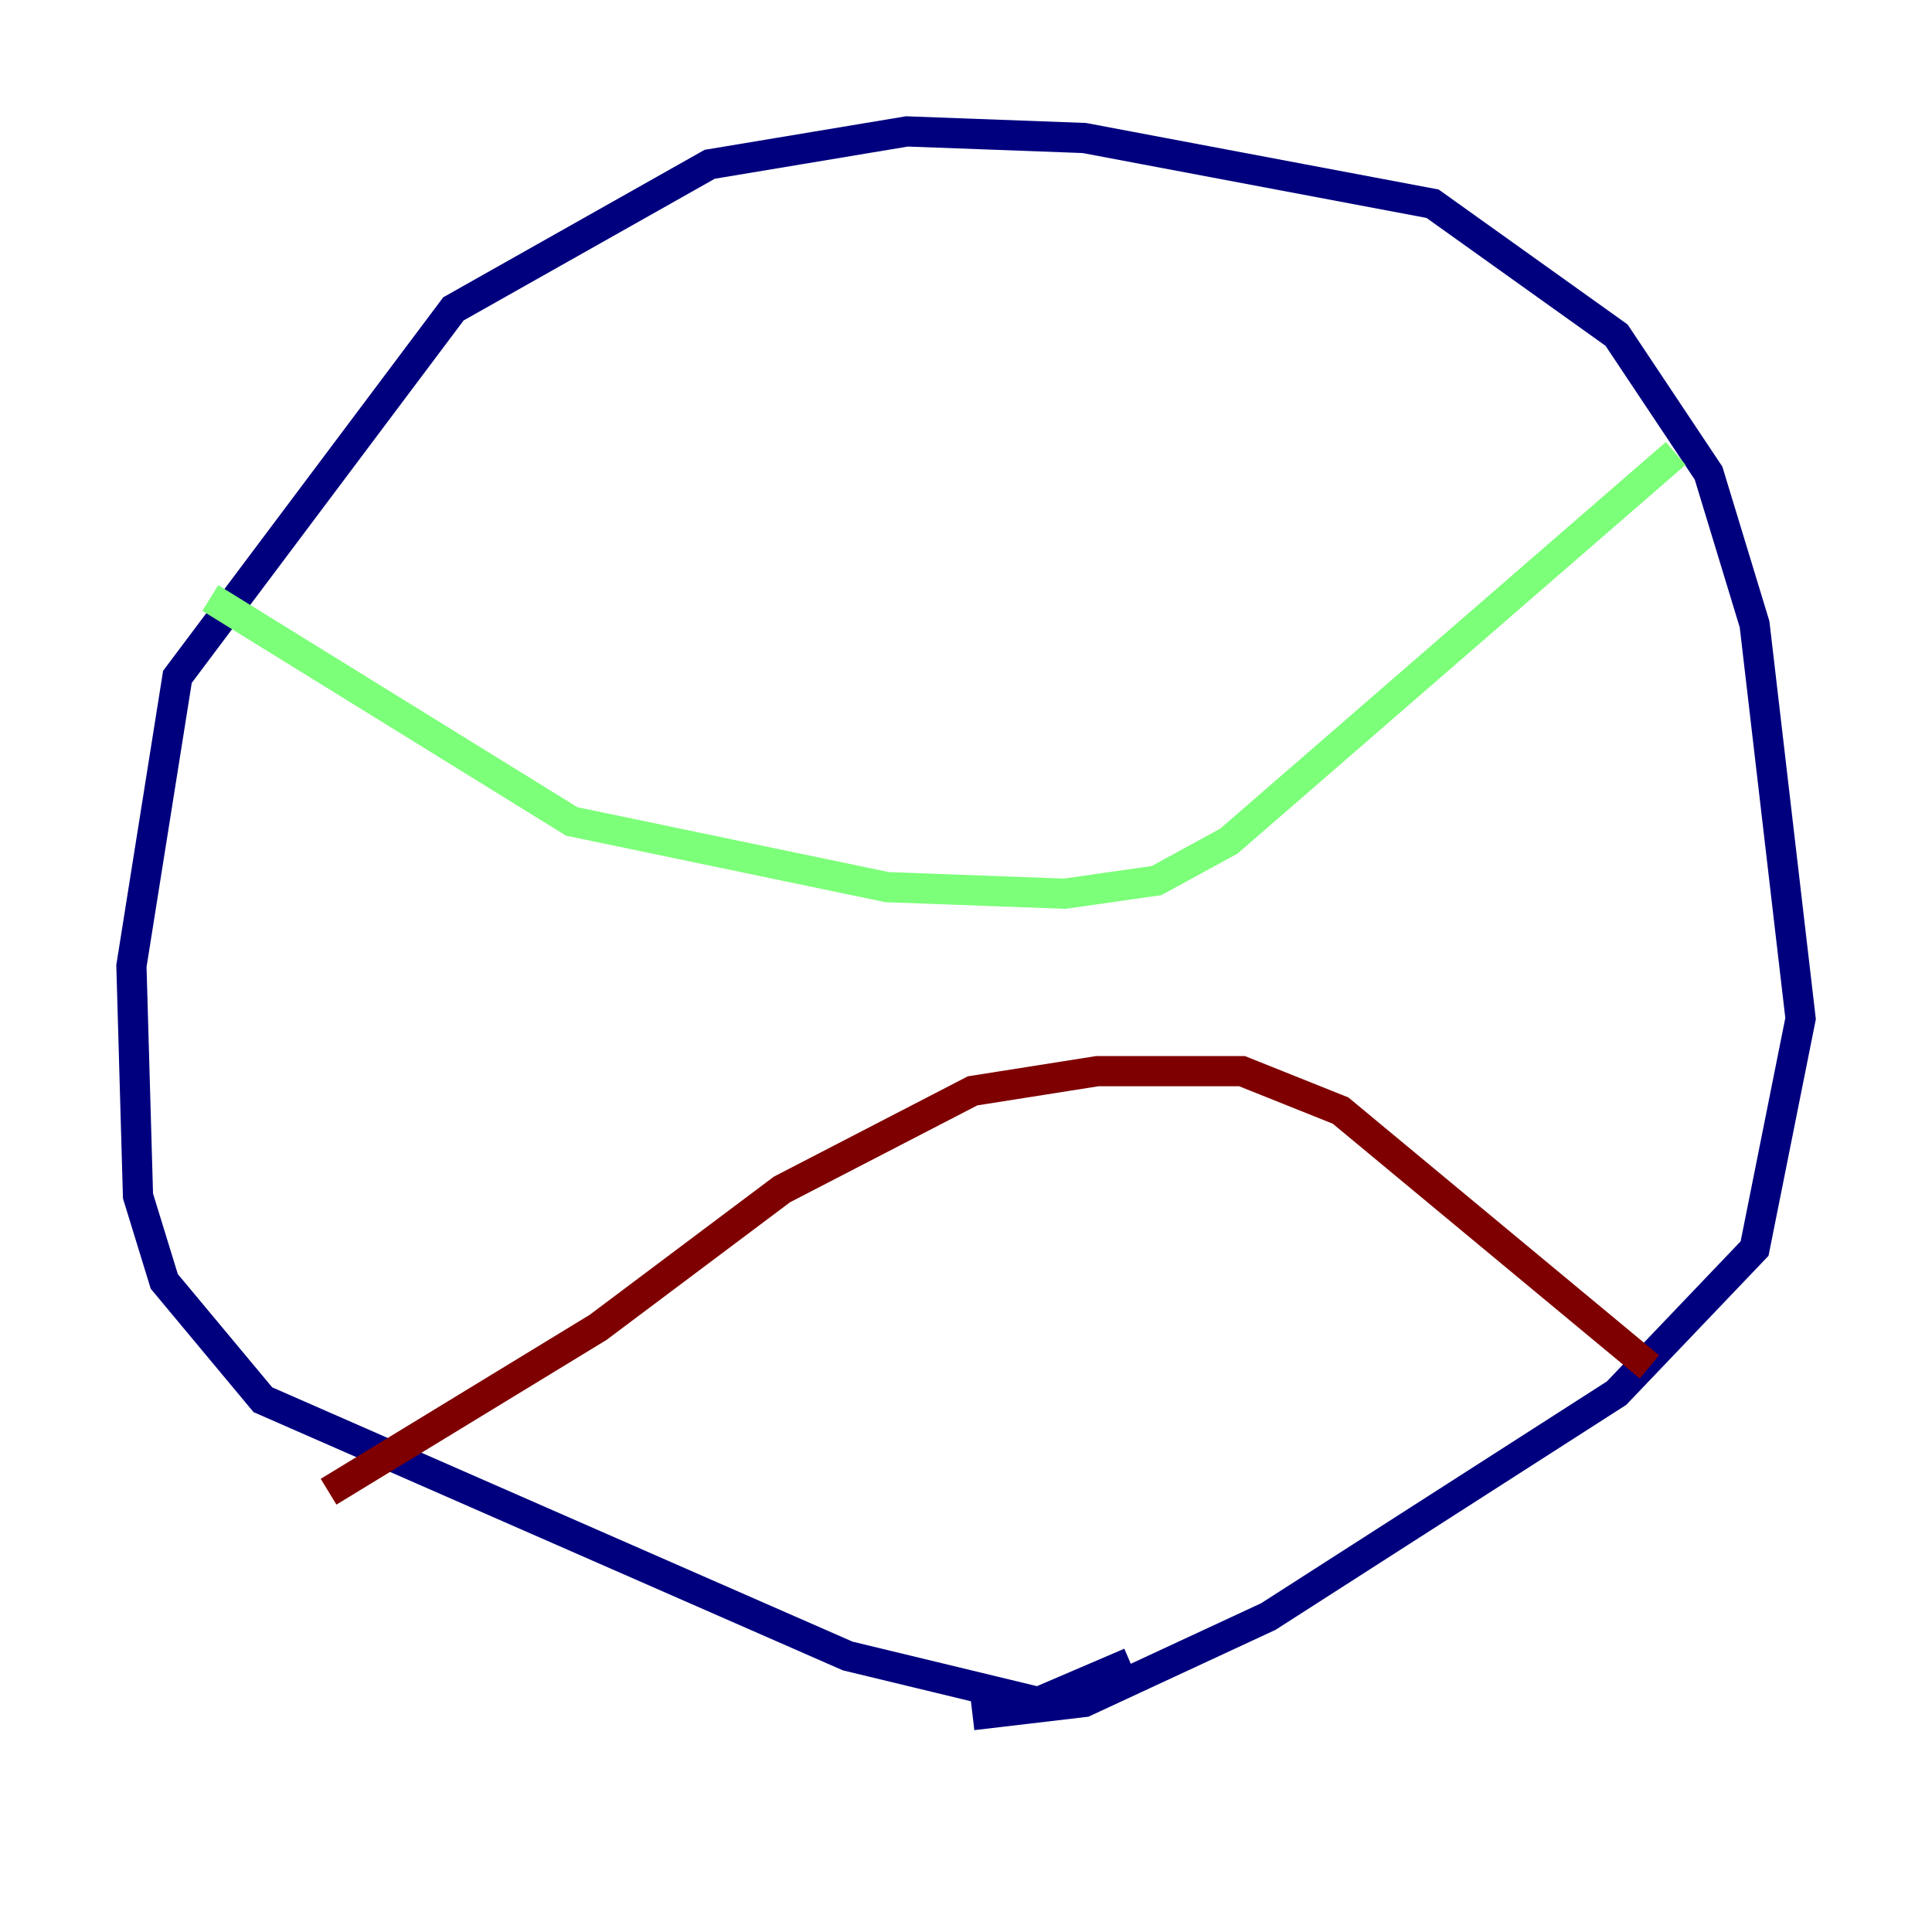 <?xml version="1.0" encoding="utf-8" ?>
<svg baseProfile="tiny" height="128" version="1.2" viewBox="0,0,128,128" width="128" xmlns="http://www.w3.org/2000/svg" xmlns:ev="http://www.w3.org/2001/xml-events" xmlns:xlink="http://www.w3.org/1999/xlink"><defs /><polyline fill="none" points="74.884,110.15 68.789,112.762 56.163,109.714 17.415,92.735 10.884,84.898 9.143,79.238 8.707,64.0 11.755,44.843 30.041,20.463 47.02,10.884 60.082,8.707 71.837,9.143 94.912,13.497 107.102,22.204 113.197,31.347 116.245,41.361 119.293,67.483 116.245,82.721 107.102,92.299 84.027,107.102 71.837,112.762 64.435,113.633" stroke="#00007f" stroke-width="2" /><polyline fill="none" points="13.932,39.619 37.878,54.422 58.776,58.776 70.531,59.211 76.626,58.34 81.415,55.728 111.02,30.041" stroke="#7cff79" stroke-width="2" /><polyline fill="none" points="21.769,98.83 39.619,87.946 51.809,78.803 64.435,72.272 72.707,70.966 82.286,70.966 88.816,73.578 109.279,90.558" stroke="#7f0000" stroke-width="2" /></svg>
